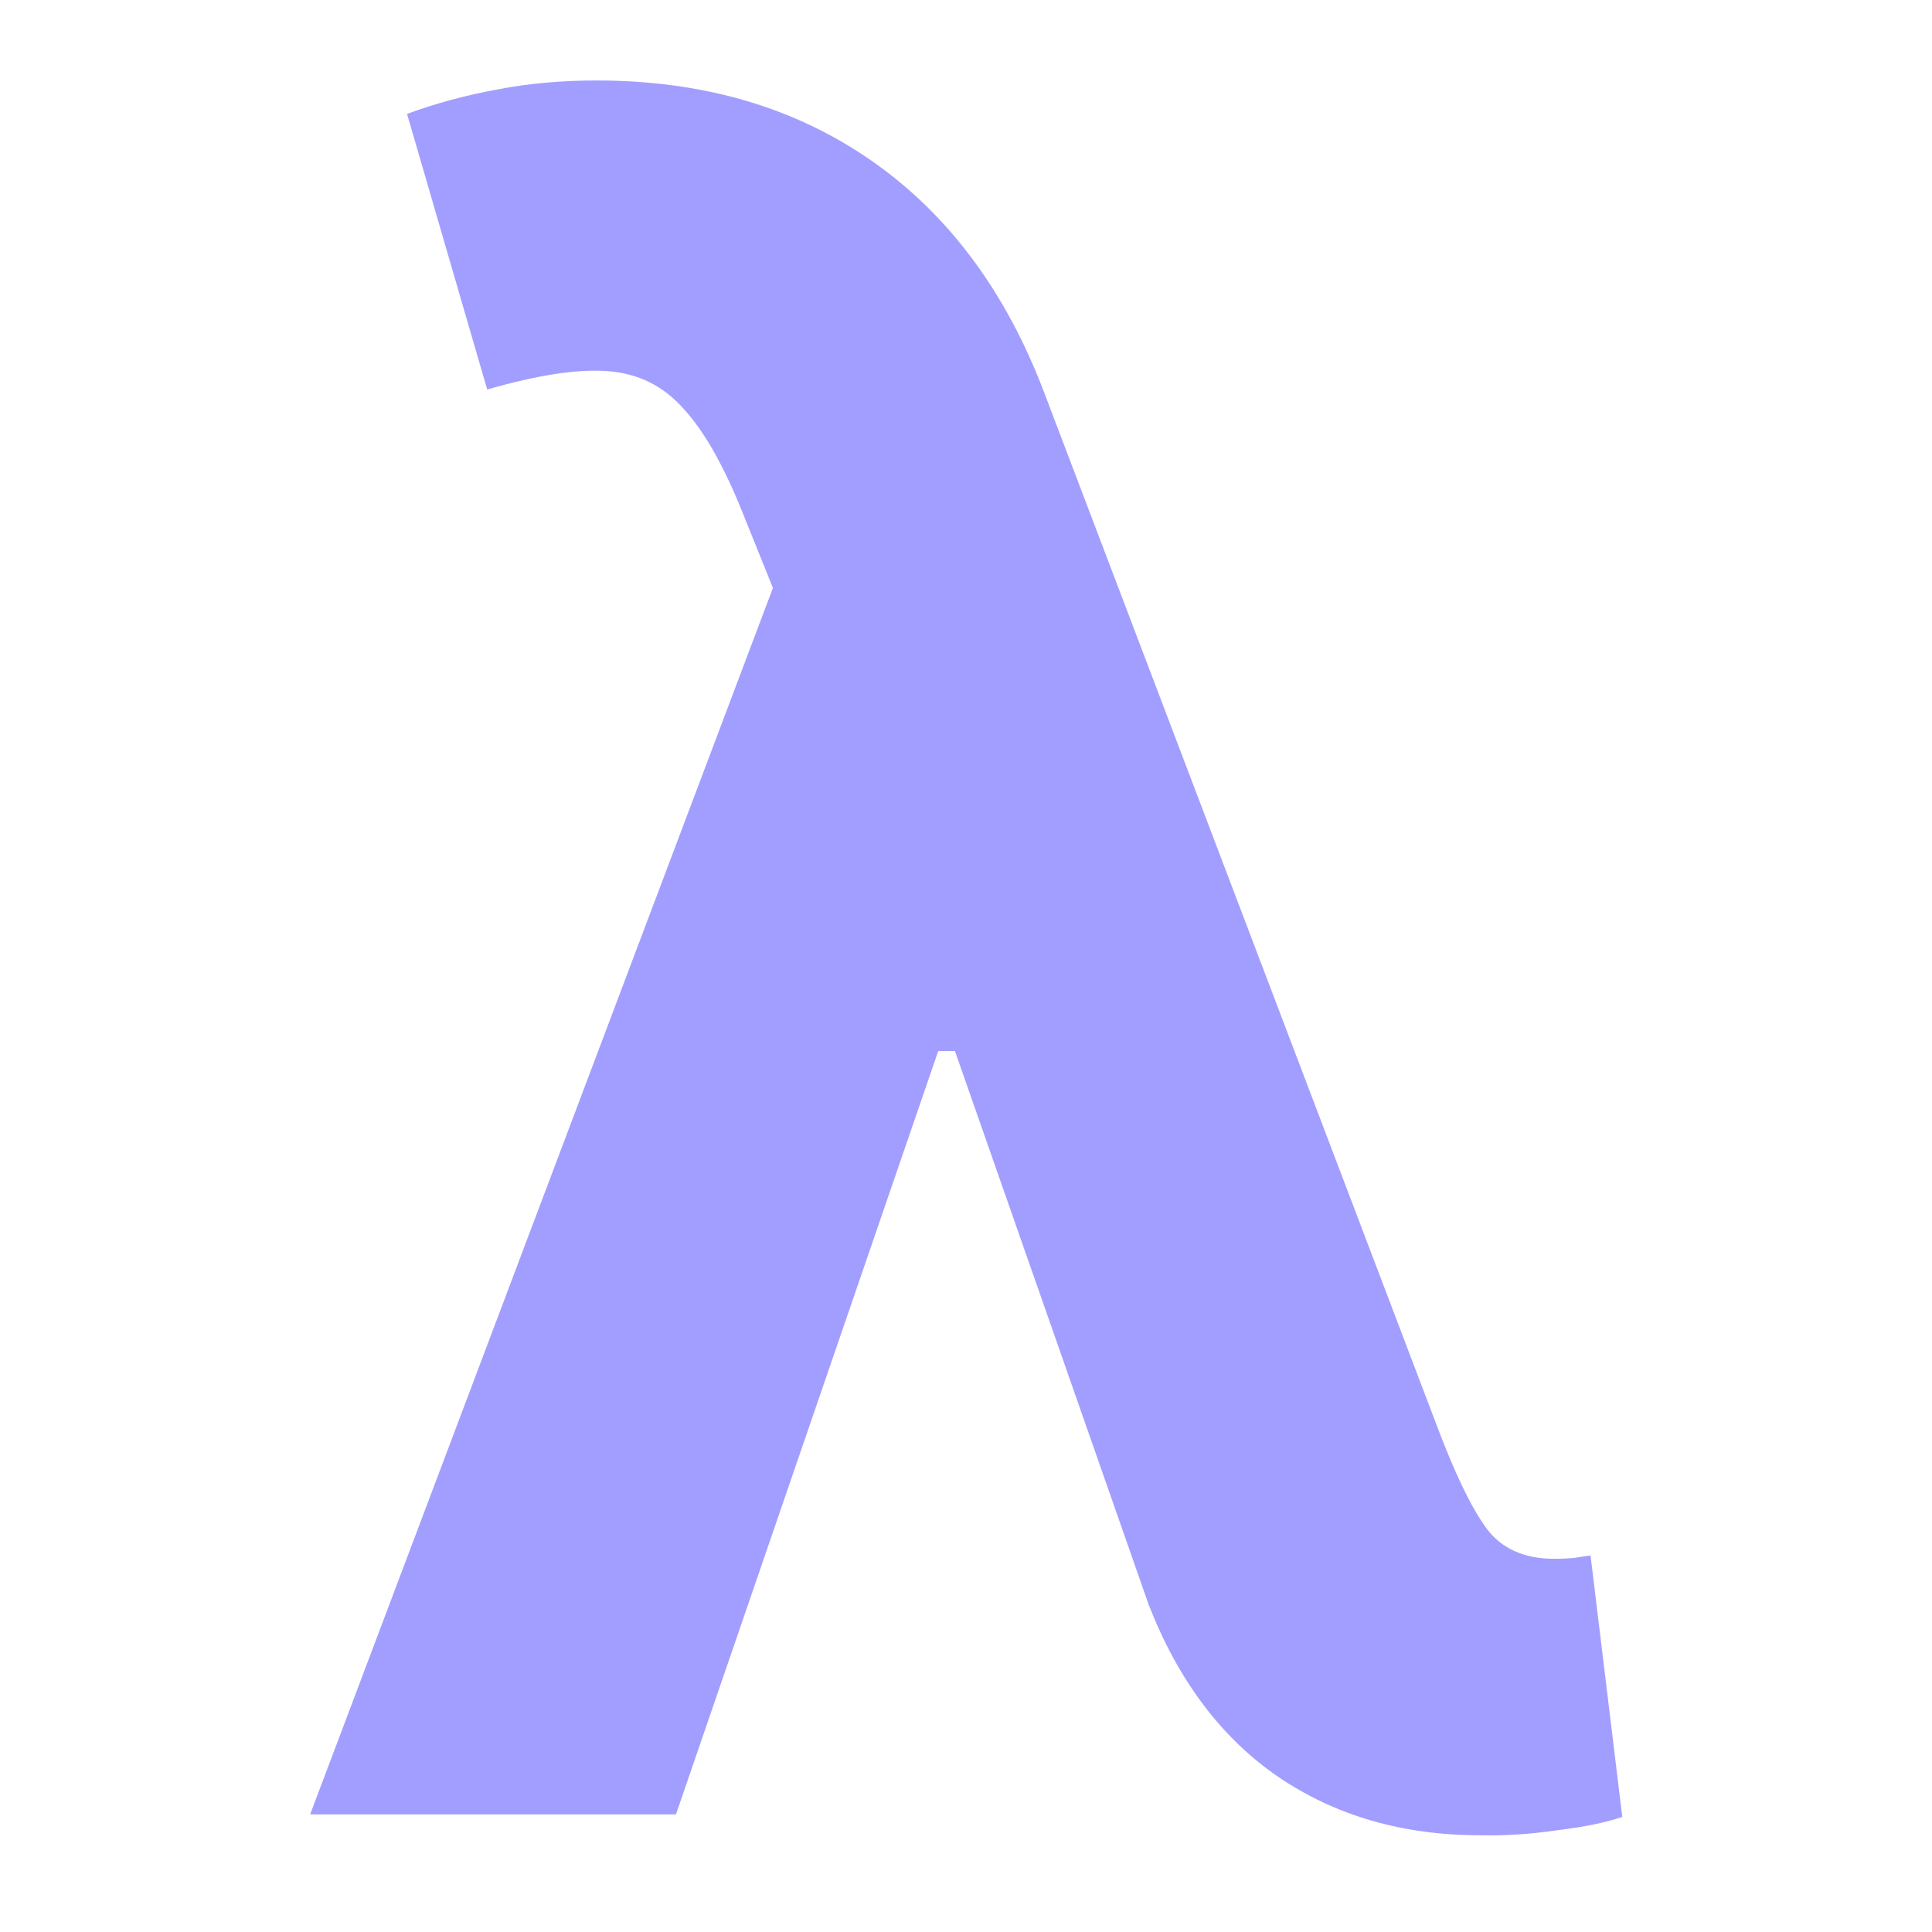 <svg width="115" height="115" viewBox="0 0 115 115" fill="none" xmlns="http://www.w3.org/2000/svg">
<path d="M88.113 109.243C83.506 109.243 79.495 108.083 76.081 105.763C72.701 103.443 70.132 100.029 68.375 95.521L55.449 58.582L47.097 37.702L44.213 30.543C43.087 27.725 41.91 25.654 40.684 24.328C39.49 22.969 37.982 22.224 36.159 22.091C34.37 21.958 31.983 22.323 29 23.185L24.228 6.778C25.951 6.149 27.724 5.668 29.547 5.337C31.403 4.972 33.392 4.79 35.513 4.79C41.844 4.79 47.296 6.381 51.87 9.562C56.444 12.744 59.874 17.351 62.161 23.384L85.478 84.733C86.571 87.65 87.566 89.721 88.461 90.947C89.356 92.174 90.714 92.787 92.537 92.787C92.902 92.787 93.283 92.77 93.681 92.737C94.079 92.671 94.41 92.621 94.675 92.588L96.564 108.149C95.603 108.481 94.311 108.746 92.686 108.945C91.096 109.177 89.571 109.276 88.113 109.243ZM18.461 108L48.738 27.759L62.012 62.56H55.847L40.236 108H18.461Z" fill="#A29EFF"/>
</svg>
